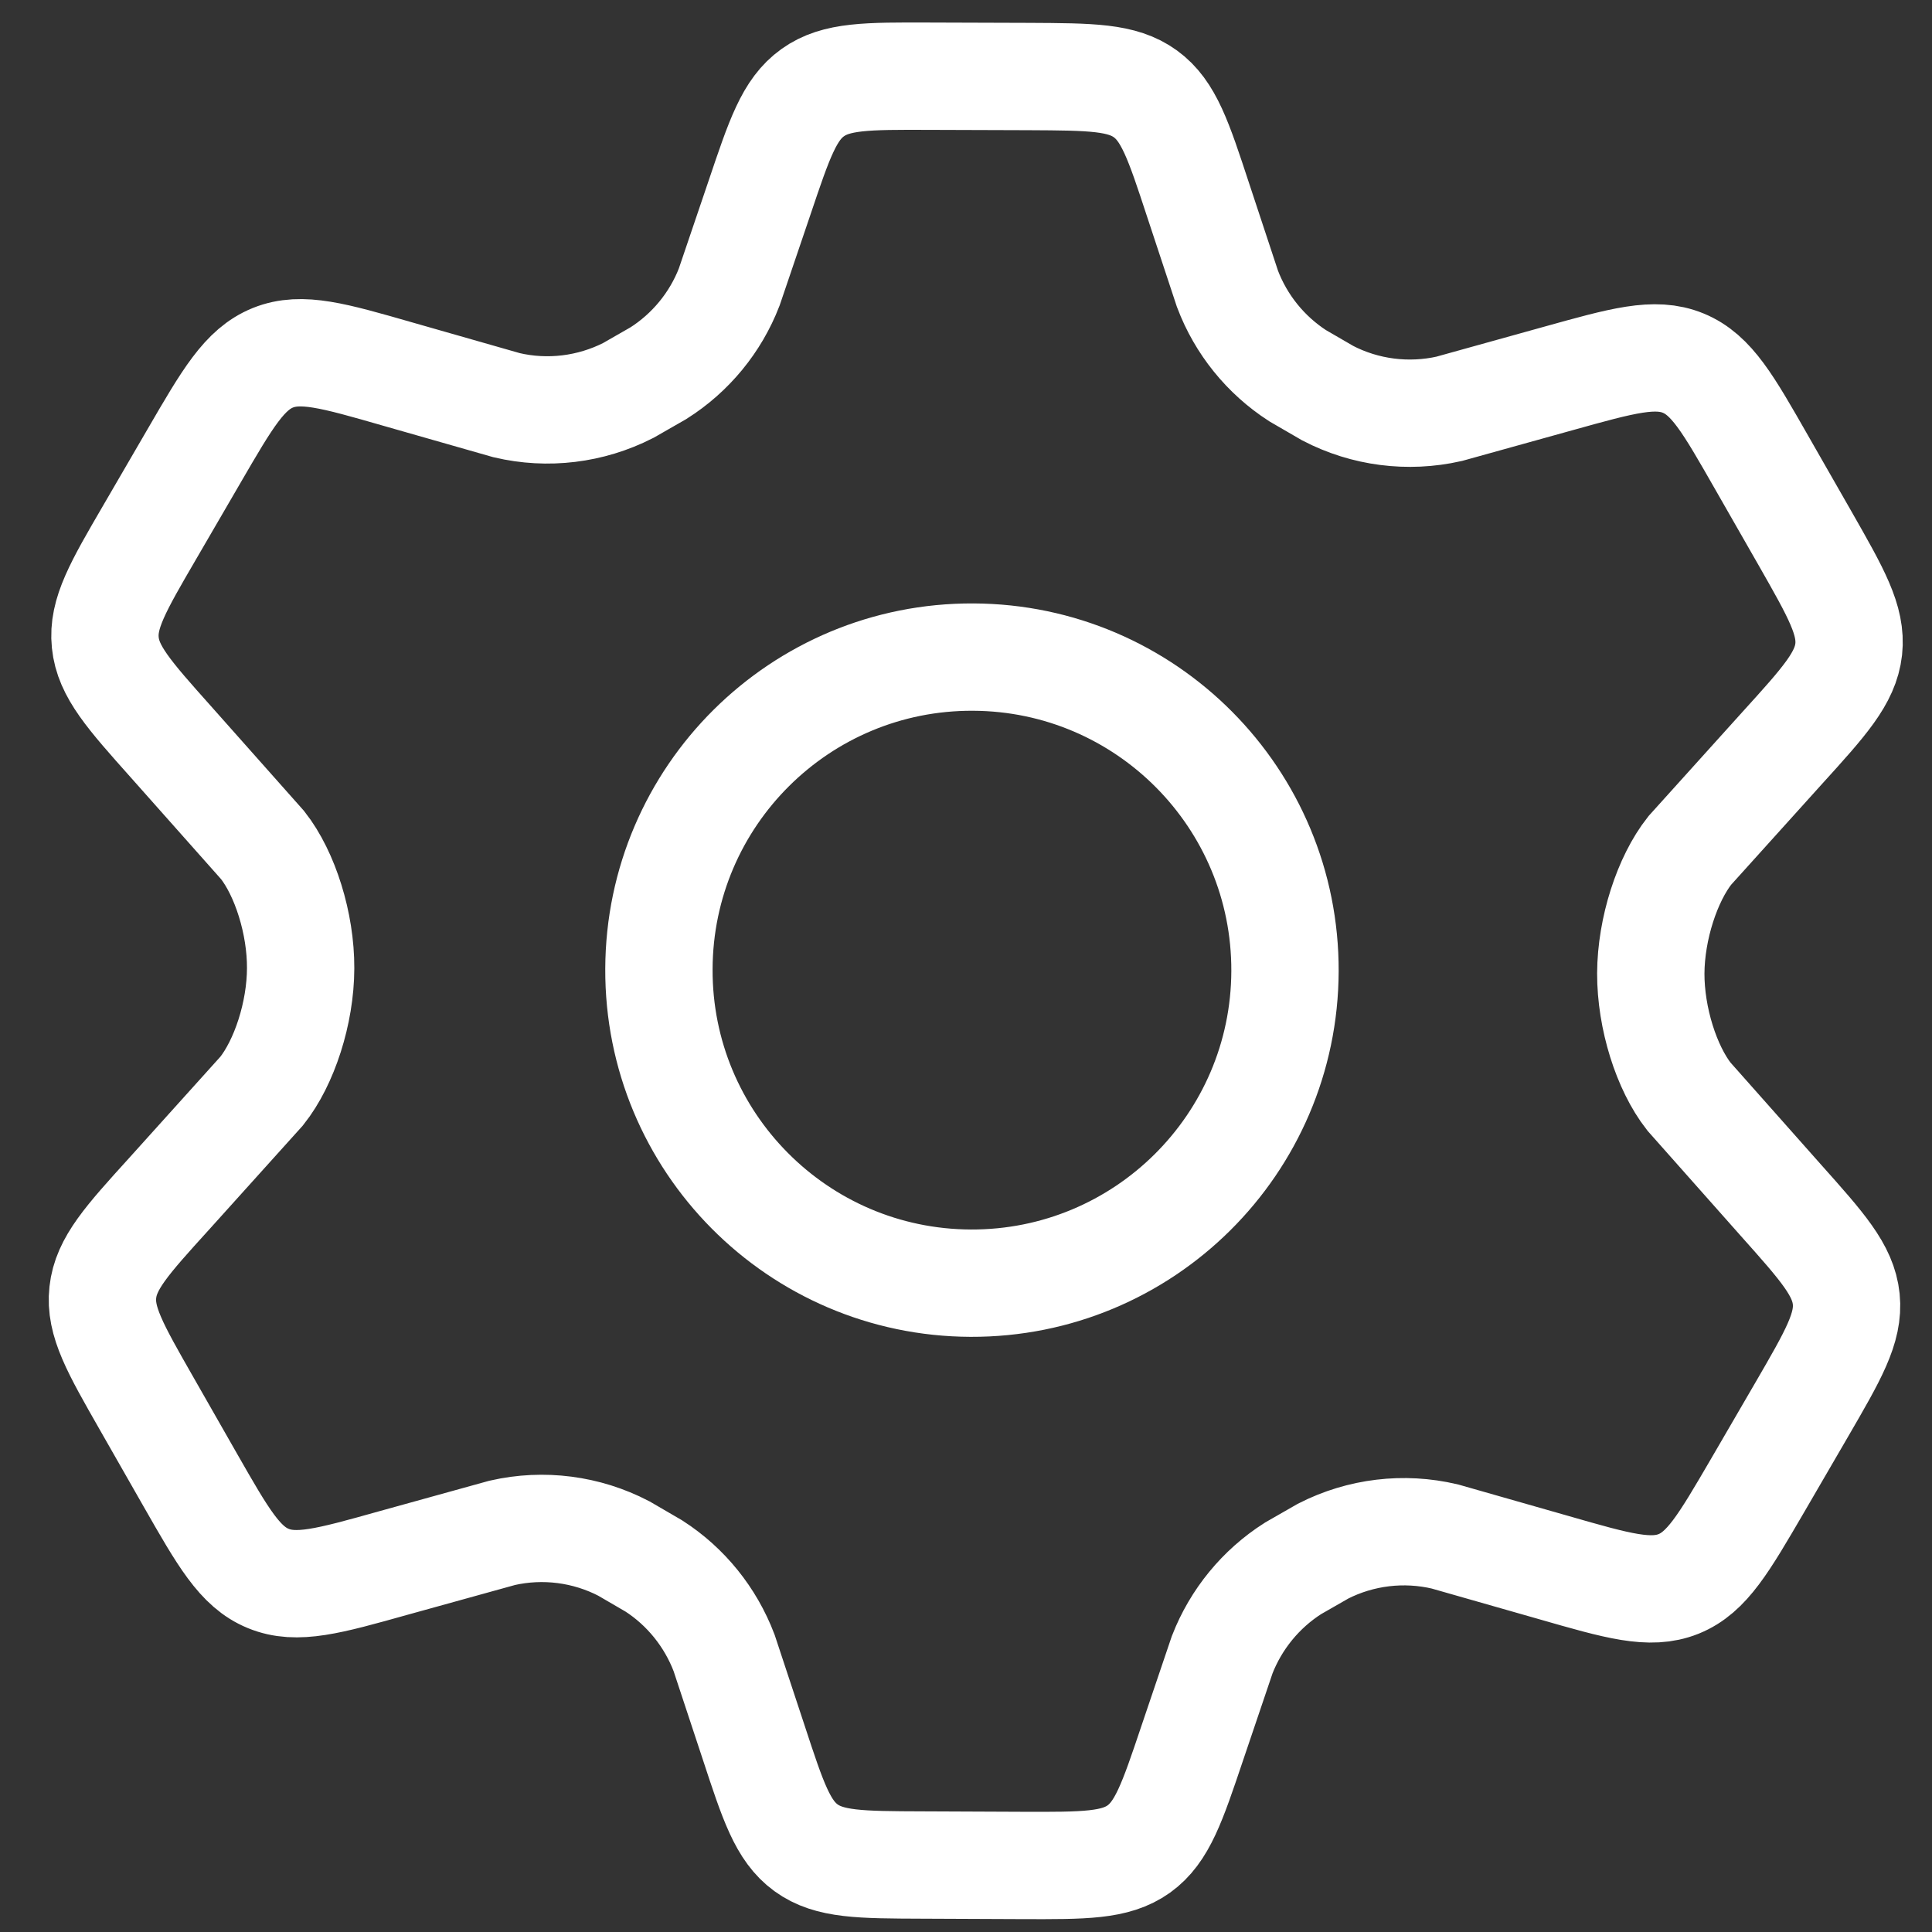 <svg width="18" height="18" viewBox="0 0 18 18" fill="none" xmlns="http://www.w3.org/2000/svg">
<rect x="0" y="0" width="18" height="18" fill="#333333" stroke="none"/>
<path d="M16.819 5.019L16.41 4.304C16.101 3.763 15.947 3.492 15.682 3.383C15.418 3.275 15.118 3.359 14.519 3.526L13.501 3.809C13.119 3.895 12.718 3.844 12.37 3.663L12.089 3.5C11.791 3.307 11.562 3.024 11.436 2.691L11.161 1.859C10.98 1.308 10.889 1.033 10.672 0.875C10.455 0.717 10.166 0.716 9.587 0.713L8.658 0.71C8.079 0.708 7.79 0.707 7.572 0.863C7.353 1.019 7.261 1.294 7.076 1.843L6.794 2.674C6.666 3.005 6.434 3.287 6.134 3.477L5.853 3.638C5.503 3.816 5.102 3.865 4.72 3.775L3.705 3.485C3.107 3.313 2.808 3.227 2.543 3.333C2.278 3.44 2.121 3.709 1.808 4.248L1.394 4.96C1.1 5.465 0.953 5.717 0.981 5.987C1.008 6.256 1.202 6.474 1.591 6.91L2.447 7.874C2.656 8.14 2.803 8.604 2.801 9.021C2.8 9.438 2.649 9.9 2.438 10.165L1.575 11.123C1.183 11.555 0.987 11.771 0.958 12.041C0.928 12.31 1.073 12.563 1.363 13.071L1.771 13.786C2.08 14.327 2.235 14.598 2.499 14.706C2.763 14.815 3.063 14.731 3.662 14.563L4.68 14.281C5.063 14.194 5.464 14.246 5.812 14.427L6.092 14.59C6.39 14.782 6.619 15.066 6.746 15.399L7.021 16.231C7.202 16.782 7.292 17.057 7.509 17.215C7.726 17.373 8.016 17.374 8.594 17.376L9.523 17.38C10.102 17.382 10.391 17.383 10.61 17.227C10.828 17.07 10.921 16.796 11.106 16.246L11.387 15.416C11.516 15.085 11.747 14.803 12.047 14.612L12.328 14.451C12.678 14.273 13.079 14.225 13.461 14.315L14.477 14.605C15.075 14.777 15.374 14.863 15.639 14.757C15.904 14.65 16.06 14.38 16.374 13.842L16.788 13.13L16.788 13.13C17.081 12.625 17.228 12.372 17.201 12.103C17.173 11.833 16.979 11.616 16.59 11.18L15.735 10.216C15.526 9.949 15.379 9.486 15.38 9.069C15.382 8.652 15.533 8.19 15.743 7.924L16.606 6.967C16.998 6.535 17.194 6.318 17.224 6.049C17.253 5.78 17.108 5.526 16.819 5.019Z" stroke="white" stroke-linecap="round"/>
<path d="M11.972 9.049C11.966 10.66 10.655 11.961 9.044 11.955C7.433 11.949 6.132 10.638 6.139 9.027C6.145 7.416 7.455 6.115 9.066 6.122C10.677 6.128 11.978 7.439 11.972 9.049Z" stroke="white"/>
</svg>
